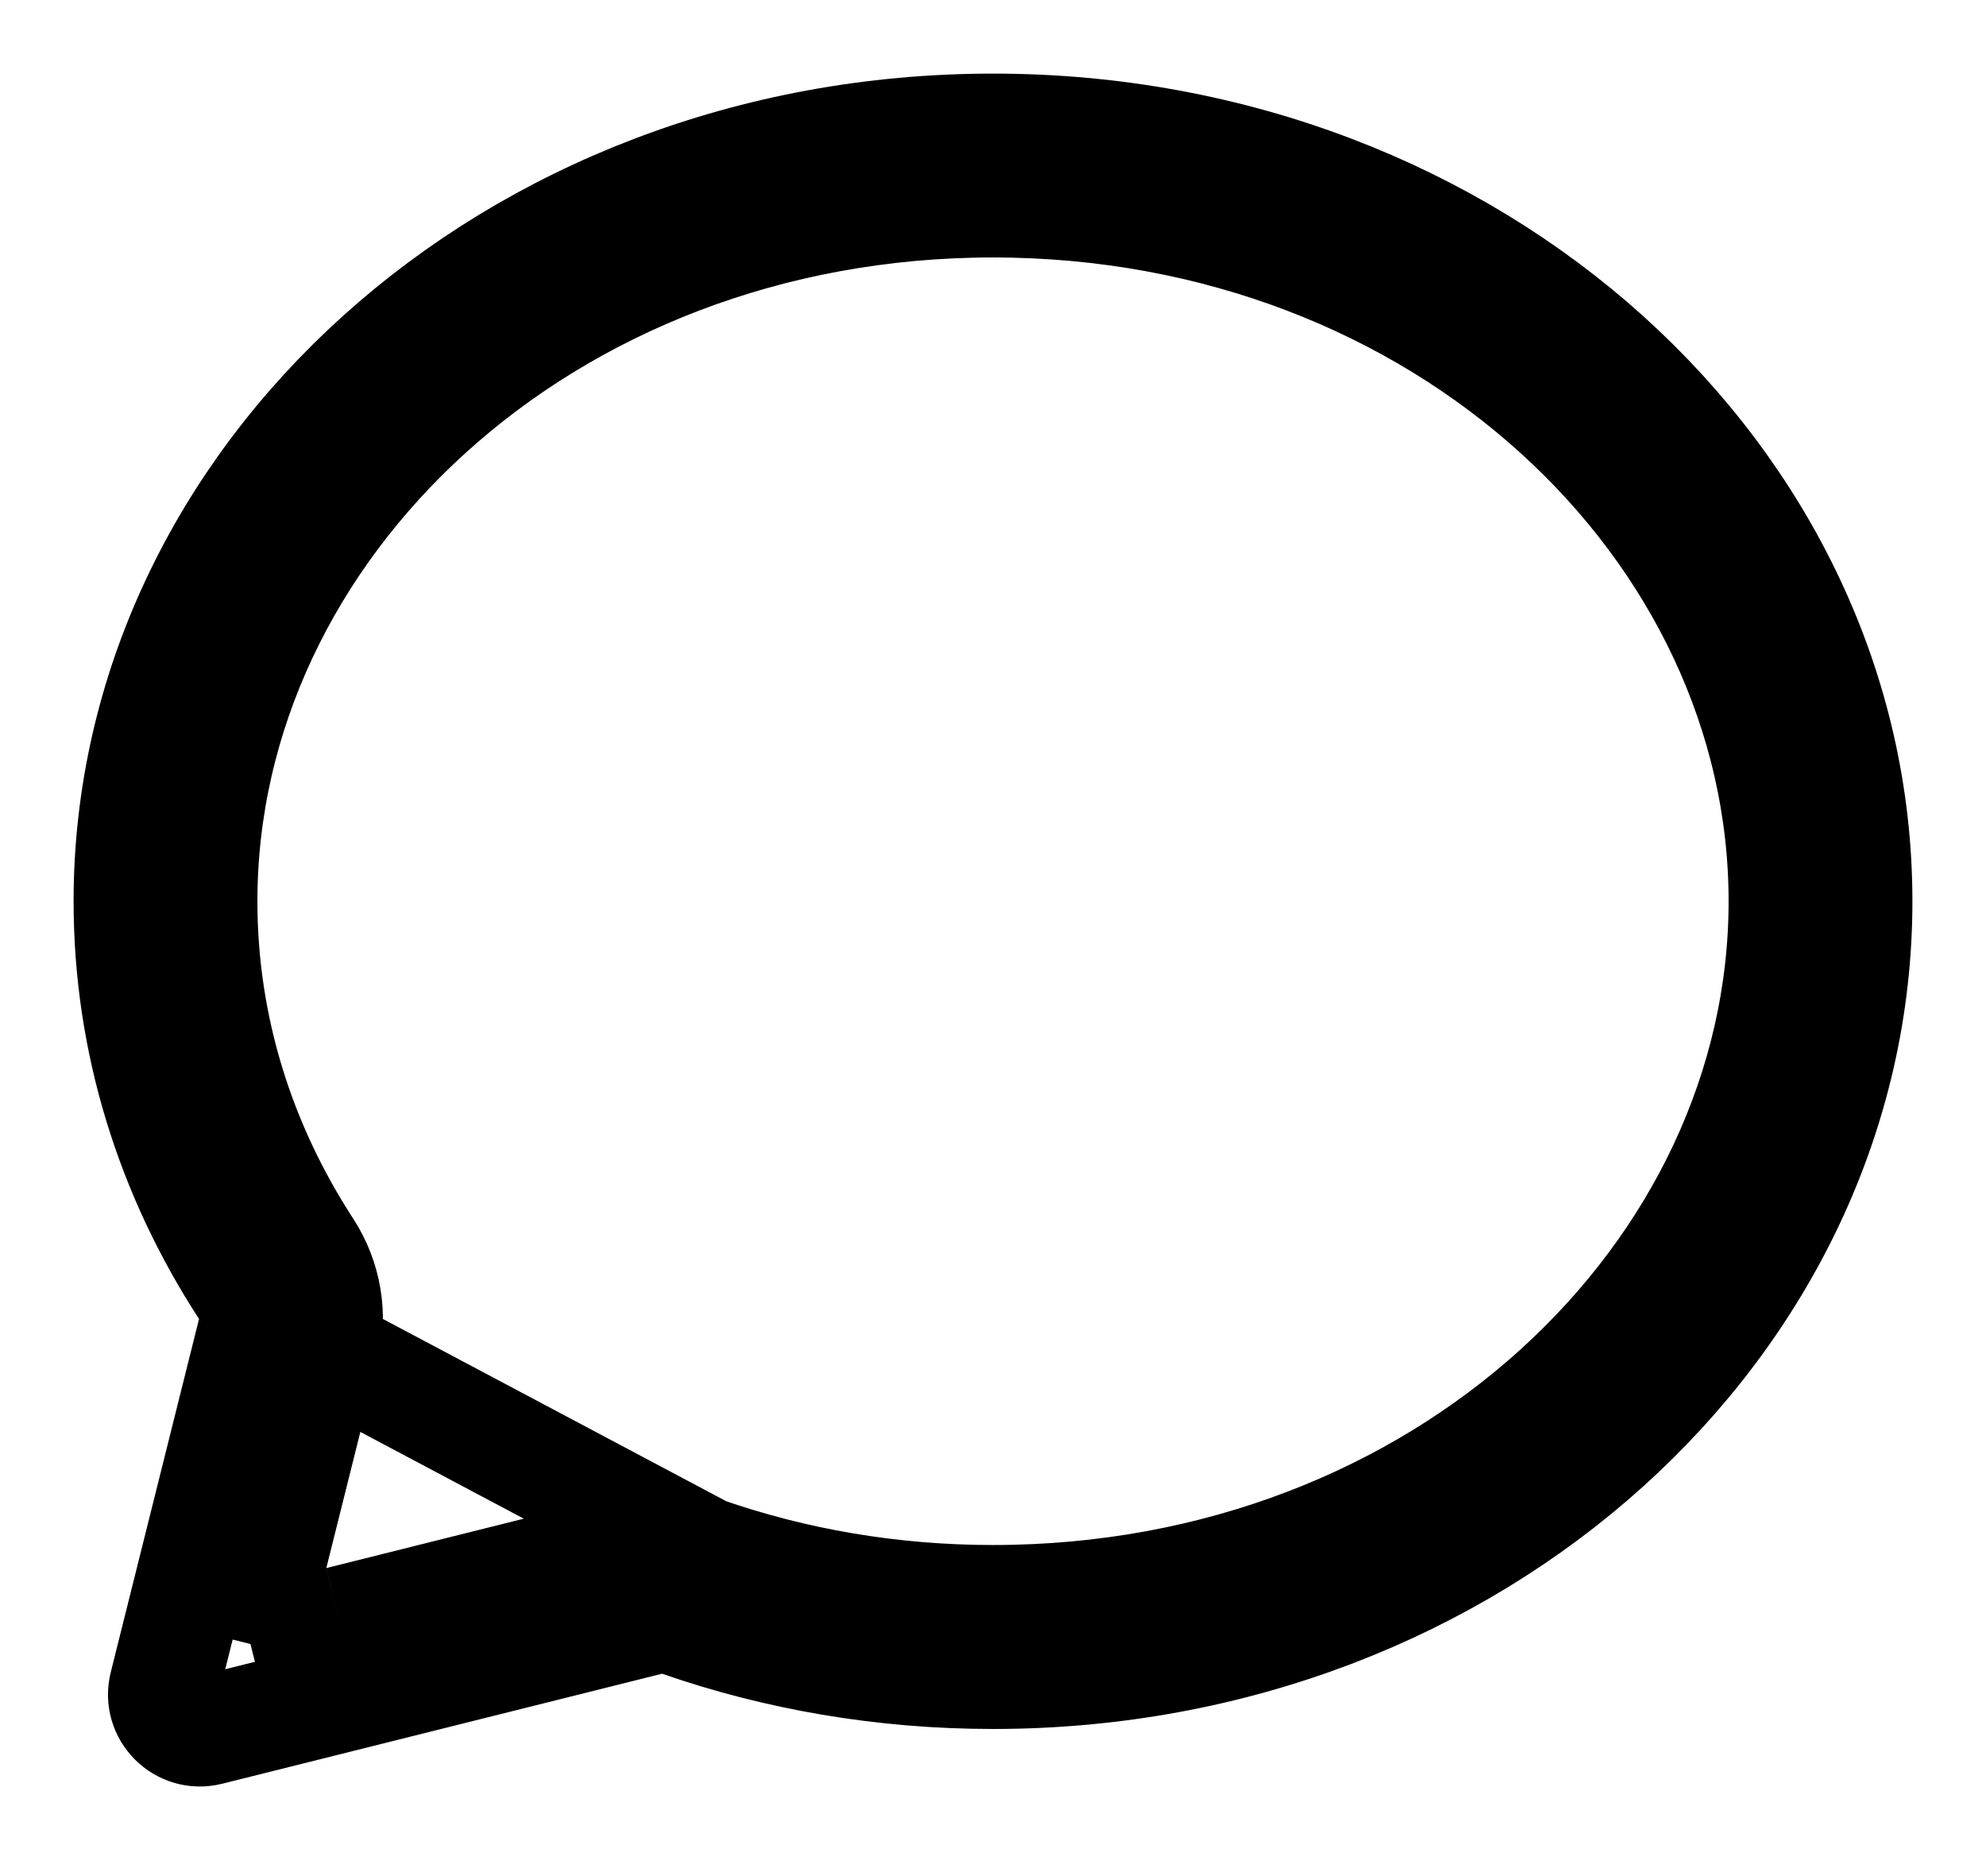 <svg width="18" height="17" viewBox="0 0 18 17" fill="none" xmlns="http://www.w3.org/2000/svg">
<path d="M2.936 12.234L2.936 12.234C3.014 11.92 2.959 11.587 2.782 11.315C2.175 10.382 1.833 9.308 1.833 8.167C1.833 4.785 4.919 1.833 9 1.833C13.081 1.833 16.167 4.785 16.167 8.167C16.167 11.548 13.081 14.5 9 14.5C8.074 14.5 7.192 14.345 6.384 14.064L2.936 12.234ZM2.936 12.234L2.472 14.088L2.27 14.897M2.936 12.234L2.27 14.897M2.27 14.897L3.079 14.694M2.27 14.897L3.079 14.694M3.079 14.694L5.718 14.034M3.079 14.694L5.718 14.034M5.718 14.034C5.938 13.979 6.17 13.99 6.384 14.064L5.718 14.034ZM2.289 12.073L2.342 11.861L2.223 11.679C1.55 10.644 1.167 9.445 1.167 8.167C1.167 4.349 4.623 1.167 9 1.167C13.377 1.167 16.833 4.349 16.833 8.167C16.833 11.984 13.377 15.167 9 15.167C7.999 15.167 7.043 14.999 6.165 14.694L6.025 14.645L5.88 14.681L1.893 15.678C1.649 15.739 1.428 15.518 1.489 15.274C1.489 15.274 1.489 15.274 1.489 15.274L2.289 12.073Z" stroke="black"/>
</svg>

